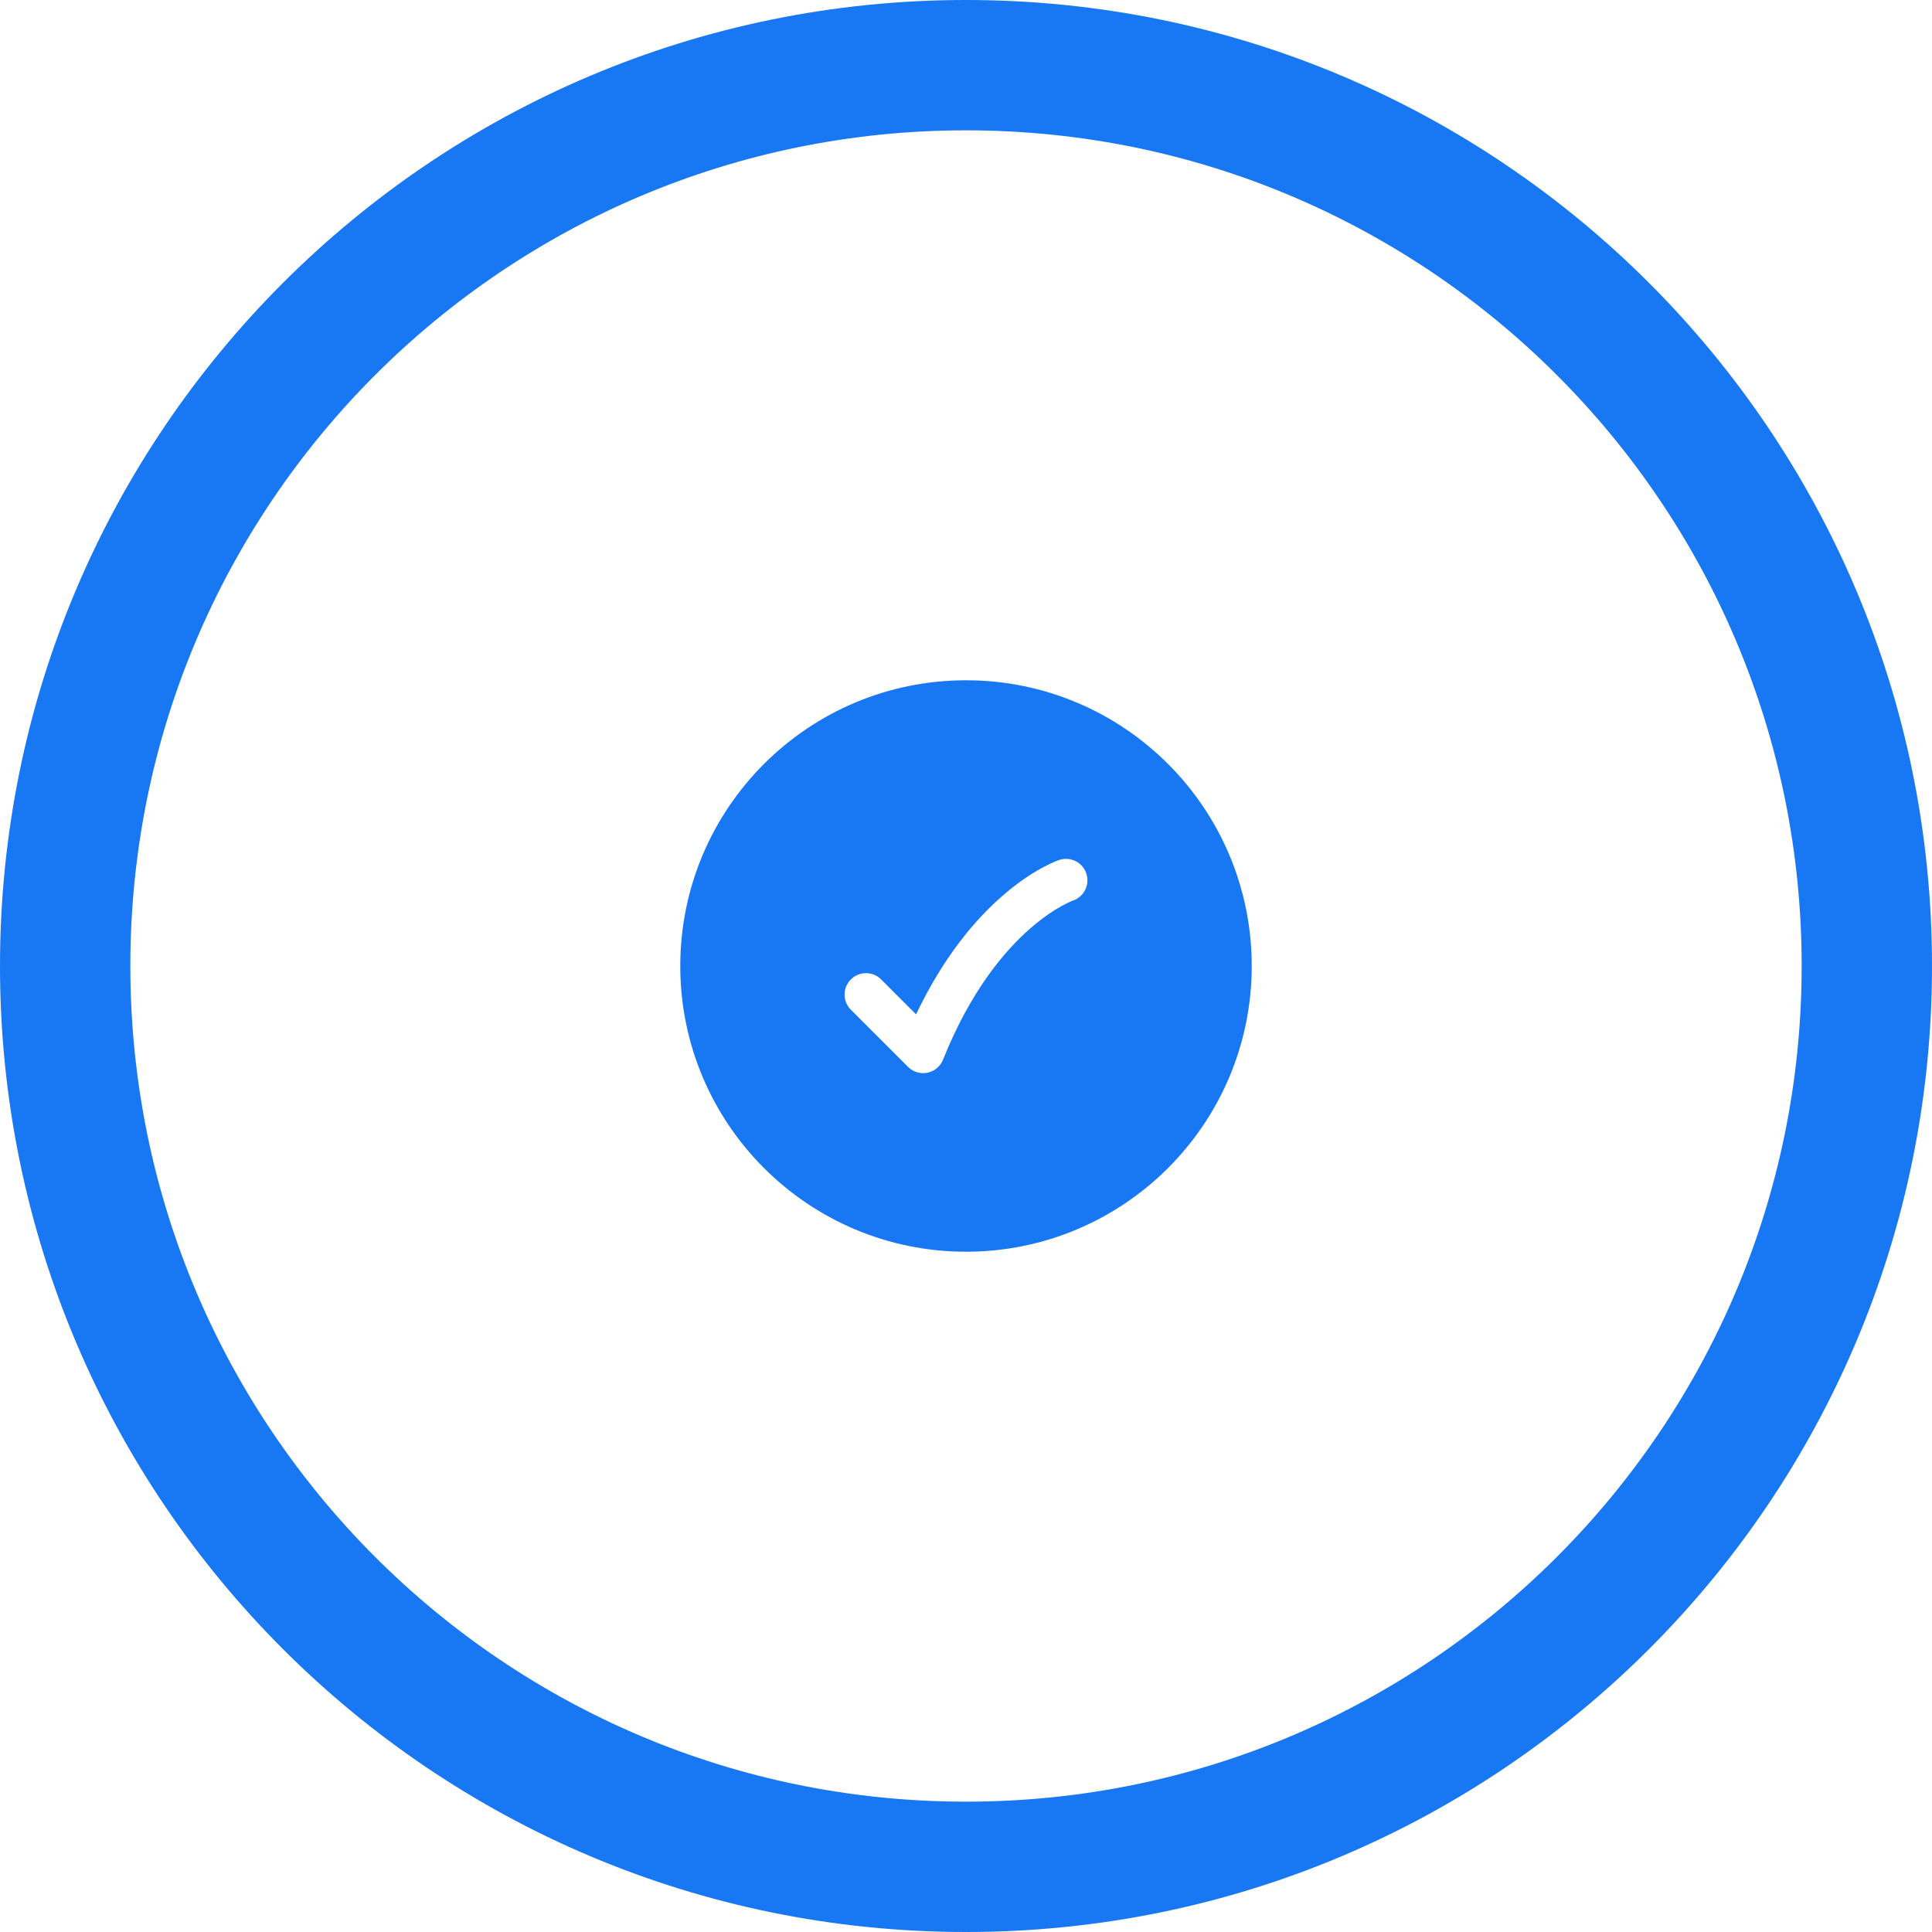 <svg width="284" height="284" viewBox="0 0 284 284" fill="none" xmlns="http://www.w3.org/2000/svg">
<g id="Group 1422568175">
<path id="Ellipse 7" d="M284 142C284 220.424 220.424 284 142 284C63.576 284 0 220.424 0 142C0 63.576 63.576 0 142 0C220.424 0 284 63.576 284 142ZM19.159 142C19.159 209.843 74.157 264.841 142 264.841C209.843 264.841 264.841 209.843 264.841 142C264.841 74.157 209.843 19.159 142 19.159C74.157 19.159 19.159 74.157 19.159 142Z" fill="#1877F2"/>
<path id="Vector" fill-rule="evenodd" clip-rule="evenodd" d="M184 142C184 165.196 165.196 184 142 184C118.804 184 100 165.196 100 142C100 118.804 118.804 100 142 100C165.196 100 184 118.804 184 142ZM134.662 149.108L129.527 143.973C128.297 142.743 126.303 142.743 125.073 143.973C123.842 145.203 123.842 147.198 125.073 148.428L133.473 156.828C134.221 157.577 135.296 157.899 136.333 157.686C137.371 157.474 138.231 156.754 138.625 155.771C142.643 145.726 147.604 139.839 151.424 136.496C153.341 134.819 154.99 133.766 156.118 133.145C156.682 132.835 157.117 132.632 157.391 132.514C157.528 132.455 157.624 132.417 157.676 132.397L157.718 132.382C159.353 131.823 160.236 130.047 159.688 128.405C159.138 126.754 157.354 125.862 155.704 126.412L155.696 126.415L155.687 126.418L155.664 126.426L155.606 126.446C155.561 126.462 155.505 126.483 155.436 126.509C155.3 126.561 155.117 126.634 154.894 126.73C154.445 126.924 153.83 127.214 153.082 127.625C151.585 128.448 149.559 129.758 147.276 131.755C143.332 135.206 138.677 140.663 134.662 149.108Z" fill="#1877F2"/>
</g>
</svg>

